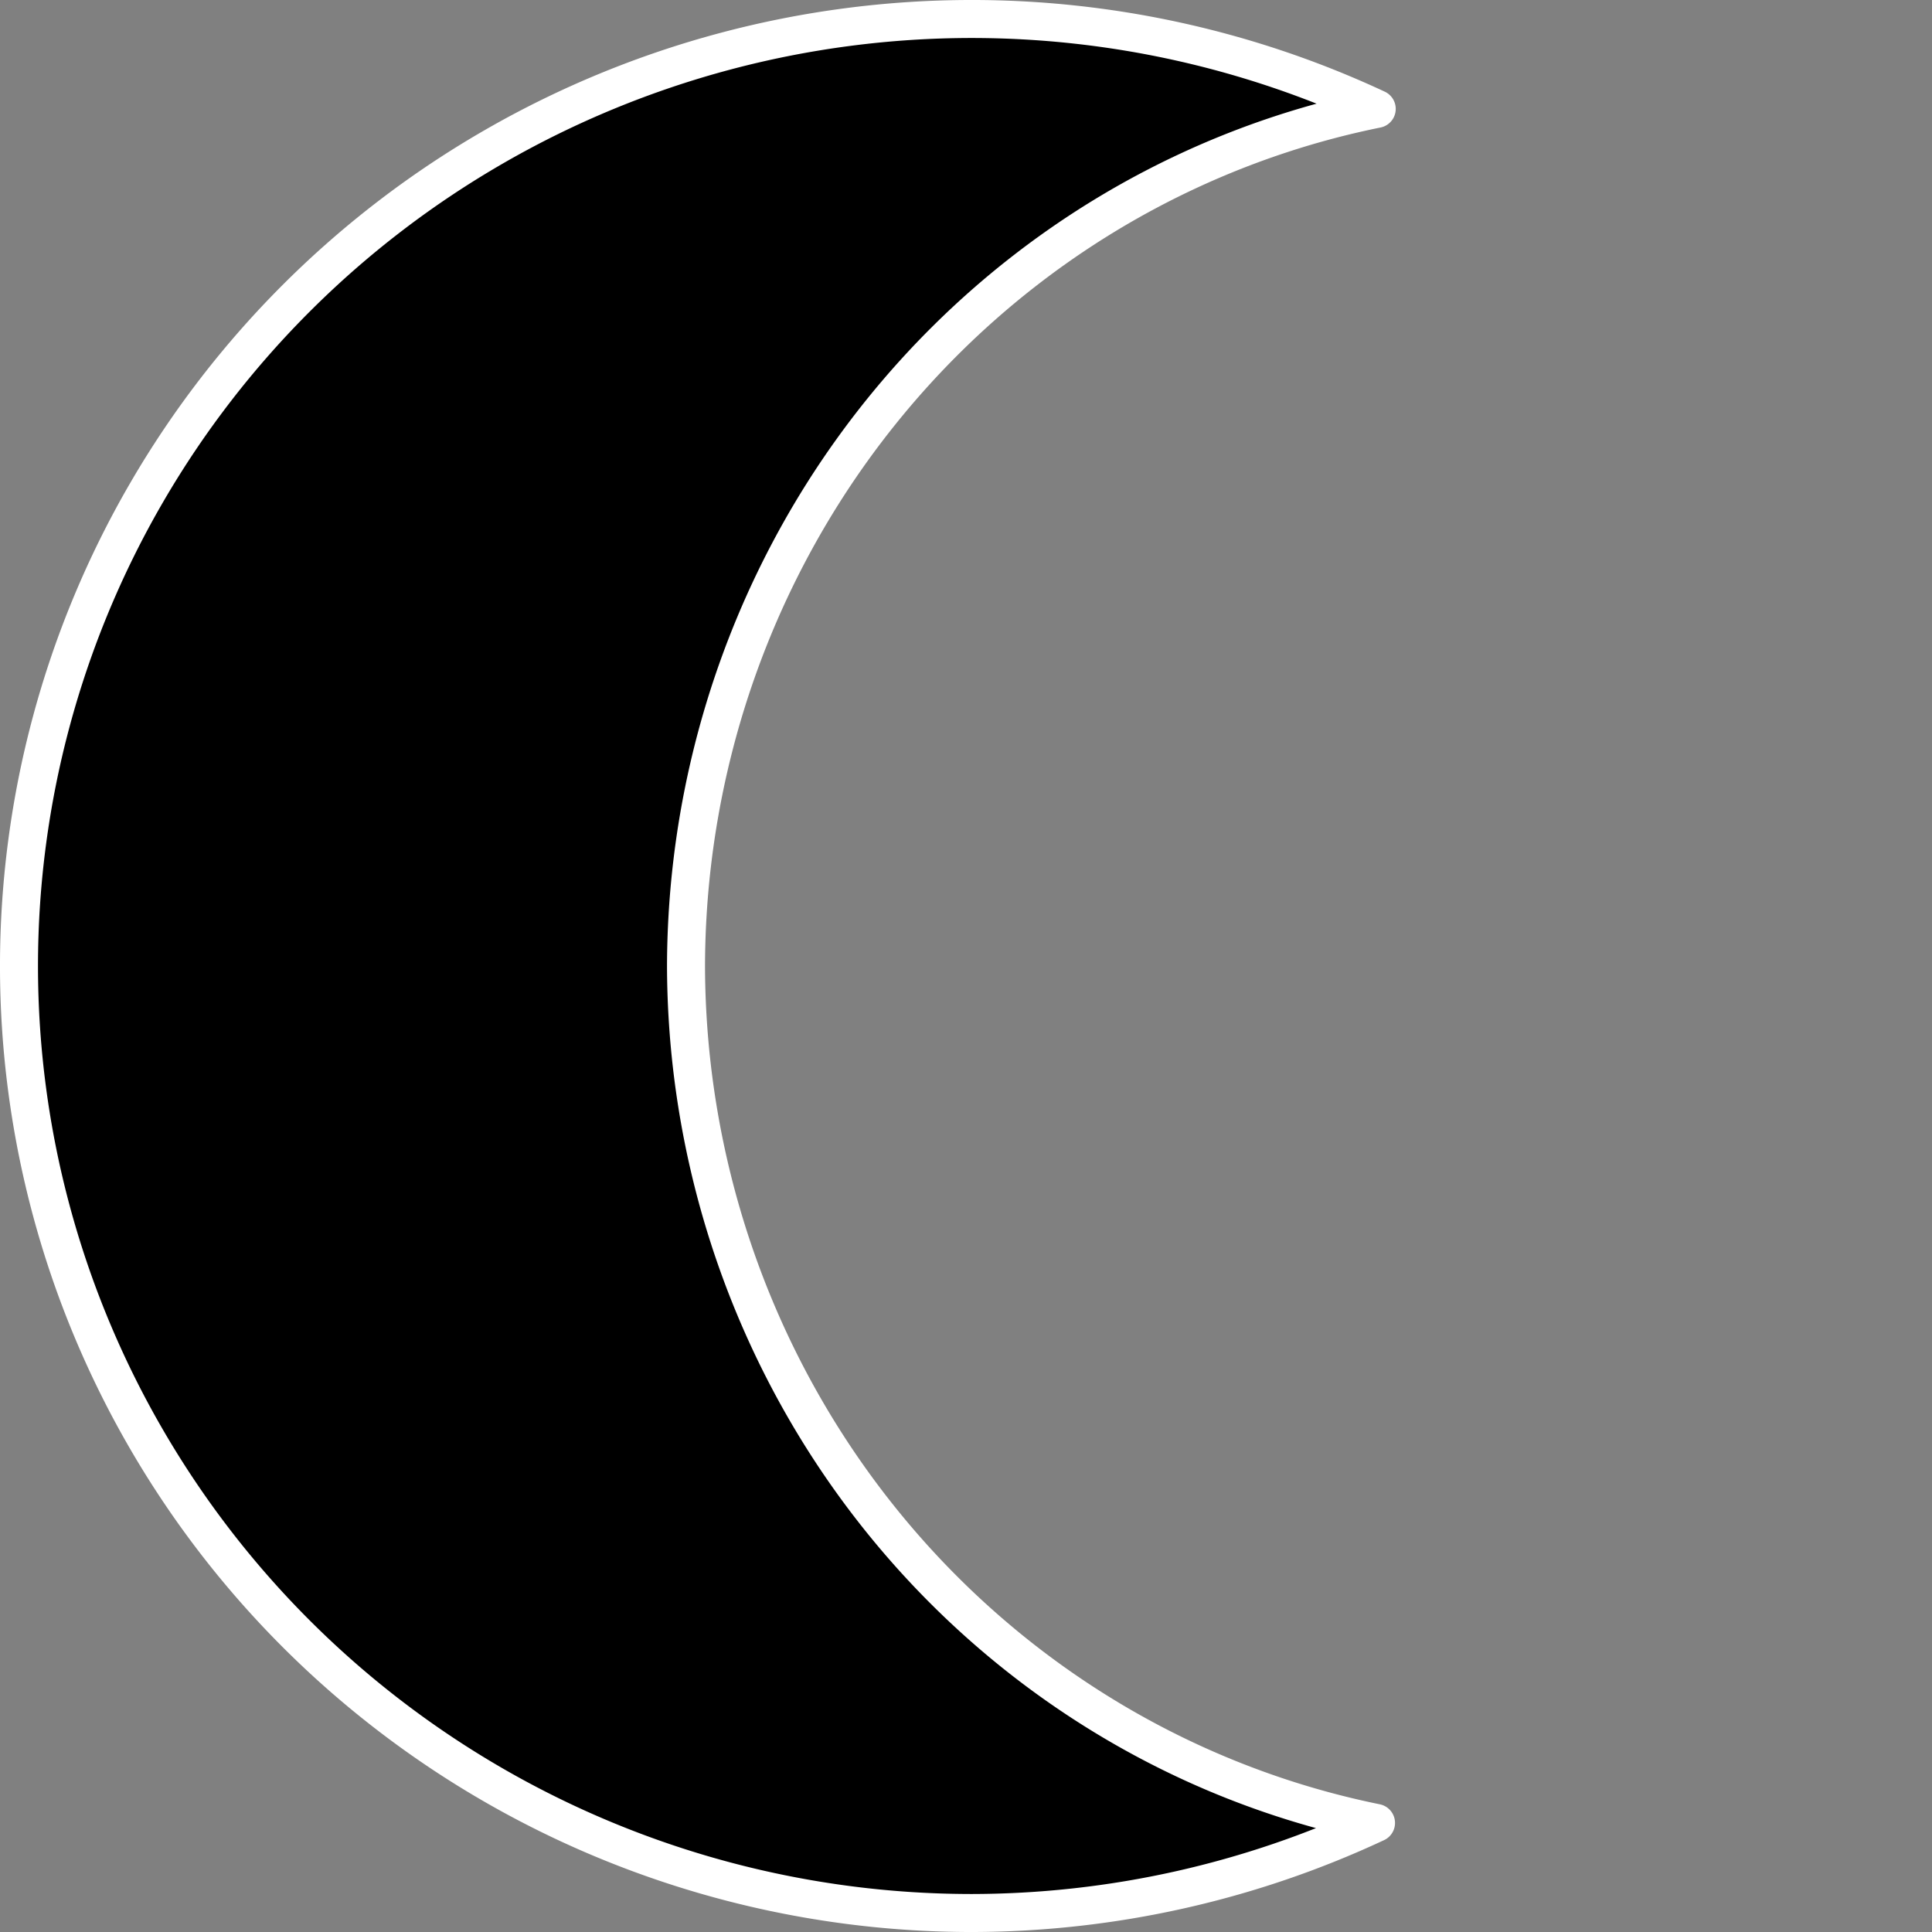 <?xml version="1.0" encoding="UTF-8" standalone="no"?>
<!-- Created with Inkscape (http://www.inkscape.org/) -->

<svg
   width="100"
   height="100"
   viewBox="0 0 100 100"
   version="1.1"
   id="svg5"
   inkscape:version="1.2.2 (b0a8486541, 2022-12-01)"
   sodipodi:docname="dark.svg"
   xmlns:inkscape="http://www.inkscape.org/namespaces/inkscape"
   xmlns:sodipodi="http://sodipodi.sourceforge.net/DTD/sodipodi-0.dtd"
   xmlns="http://www.w3.org/2000/svg"
   xmlns:svg="http://www.w3.org/2000/svg">
  <rect x="0" y="0" width="100" height="100" fill="#808080" stroke="none"/>
  <sodipodi:namedview
     id="namedview7"
     pagecolor="#505050"
     bordercolor="#eeeeee"
     borderopacity="1"
     inkscape:showpageshadow="false"
     inkscape:pageopacity="0"
     inkscape:pagecheckerboard="false"
     inkscape:deskcolor="#505050"
     inkscape:document-units="px"
     showgrid="true"
     inkscape:lockguides="false"
     borderlayer="true"
     showguides="false"
     inkscape:zoom="5.1598204"
     inkscape:cx="47.772981"
     inkscape:cy="50.970766"
     inkscape:window-width="1920"
     inkscape:window-height="1023"
     inkscape:window-x="0"
     inkscape:window-y="0"
     inkscape:window-maximized="1"
     inkscape:current-layer="layer1">
    <inkscape:grid
       type="xygrid"
       id="grid9"
       originx="0"
       originy="0"
       dotted="false"
       empspacing="5" />
  </sodipodi:namedview>
  <defs
     id="defs2" />
  <g
     inkscape:label="Layer 1"
     inkscape:groupmode="layer"
     id="layer1">
    <path
       id="path394"
       style="fill:#000000;stroke:#ffffff;stroke-width:1.967;stroke-linecap:round;stroke-linejoin:round;stroke-dasharray:none;stroke-opacity:1;paint-order:markers fill stroke"
       d="M 50.305,0.983 A 49.322,49.017 0 0 0 0.983,50 49.322,49.017 0 0 0 50.305,99.017 49.322,49.017 0 0 0 71.222,94.354 44.389,45.34 0 0 1 35.508,50 44.389,45.34 0 0 1 71.259,5.636 49.322,49.017 0 0 0 50.305,0.983 Z" />
  </g>
</svg>
